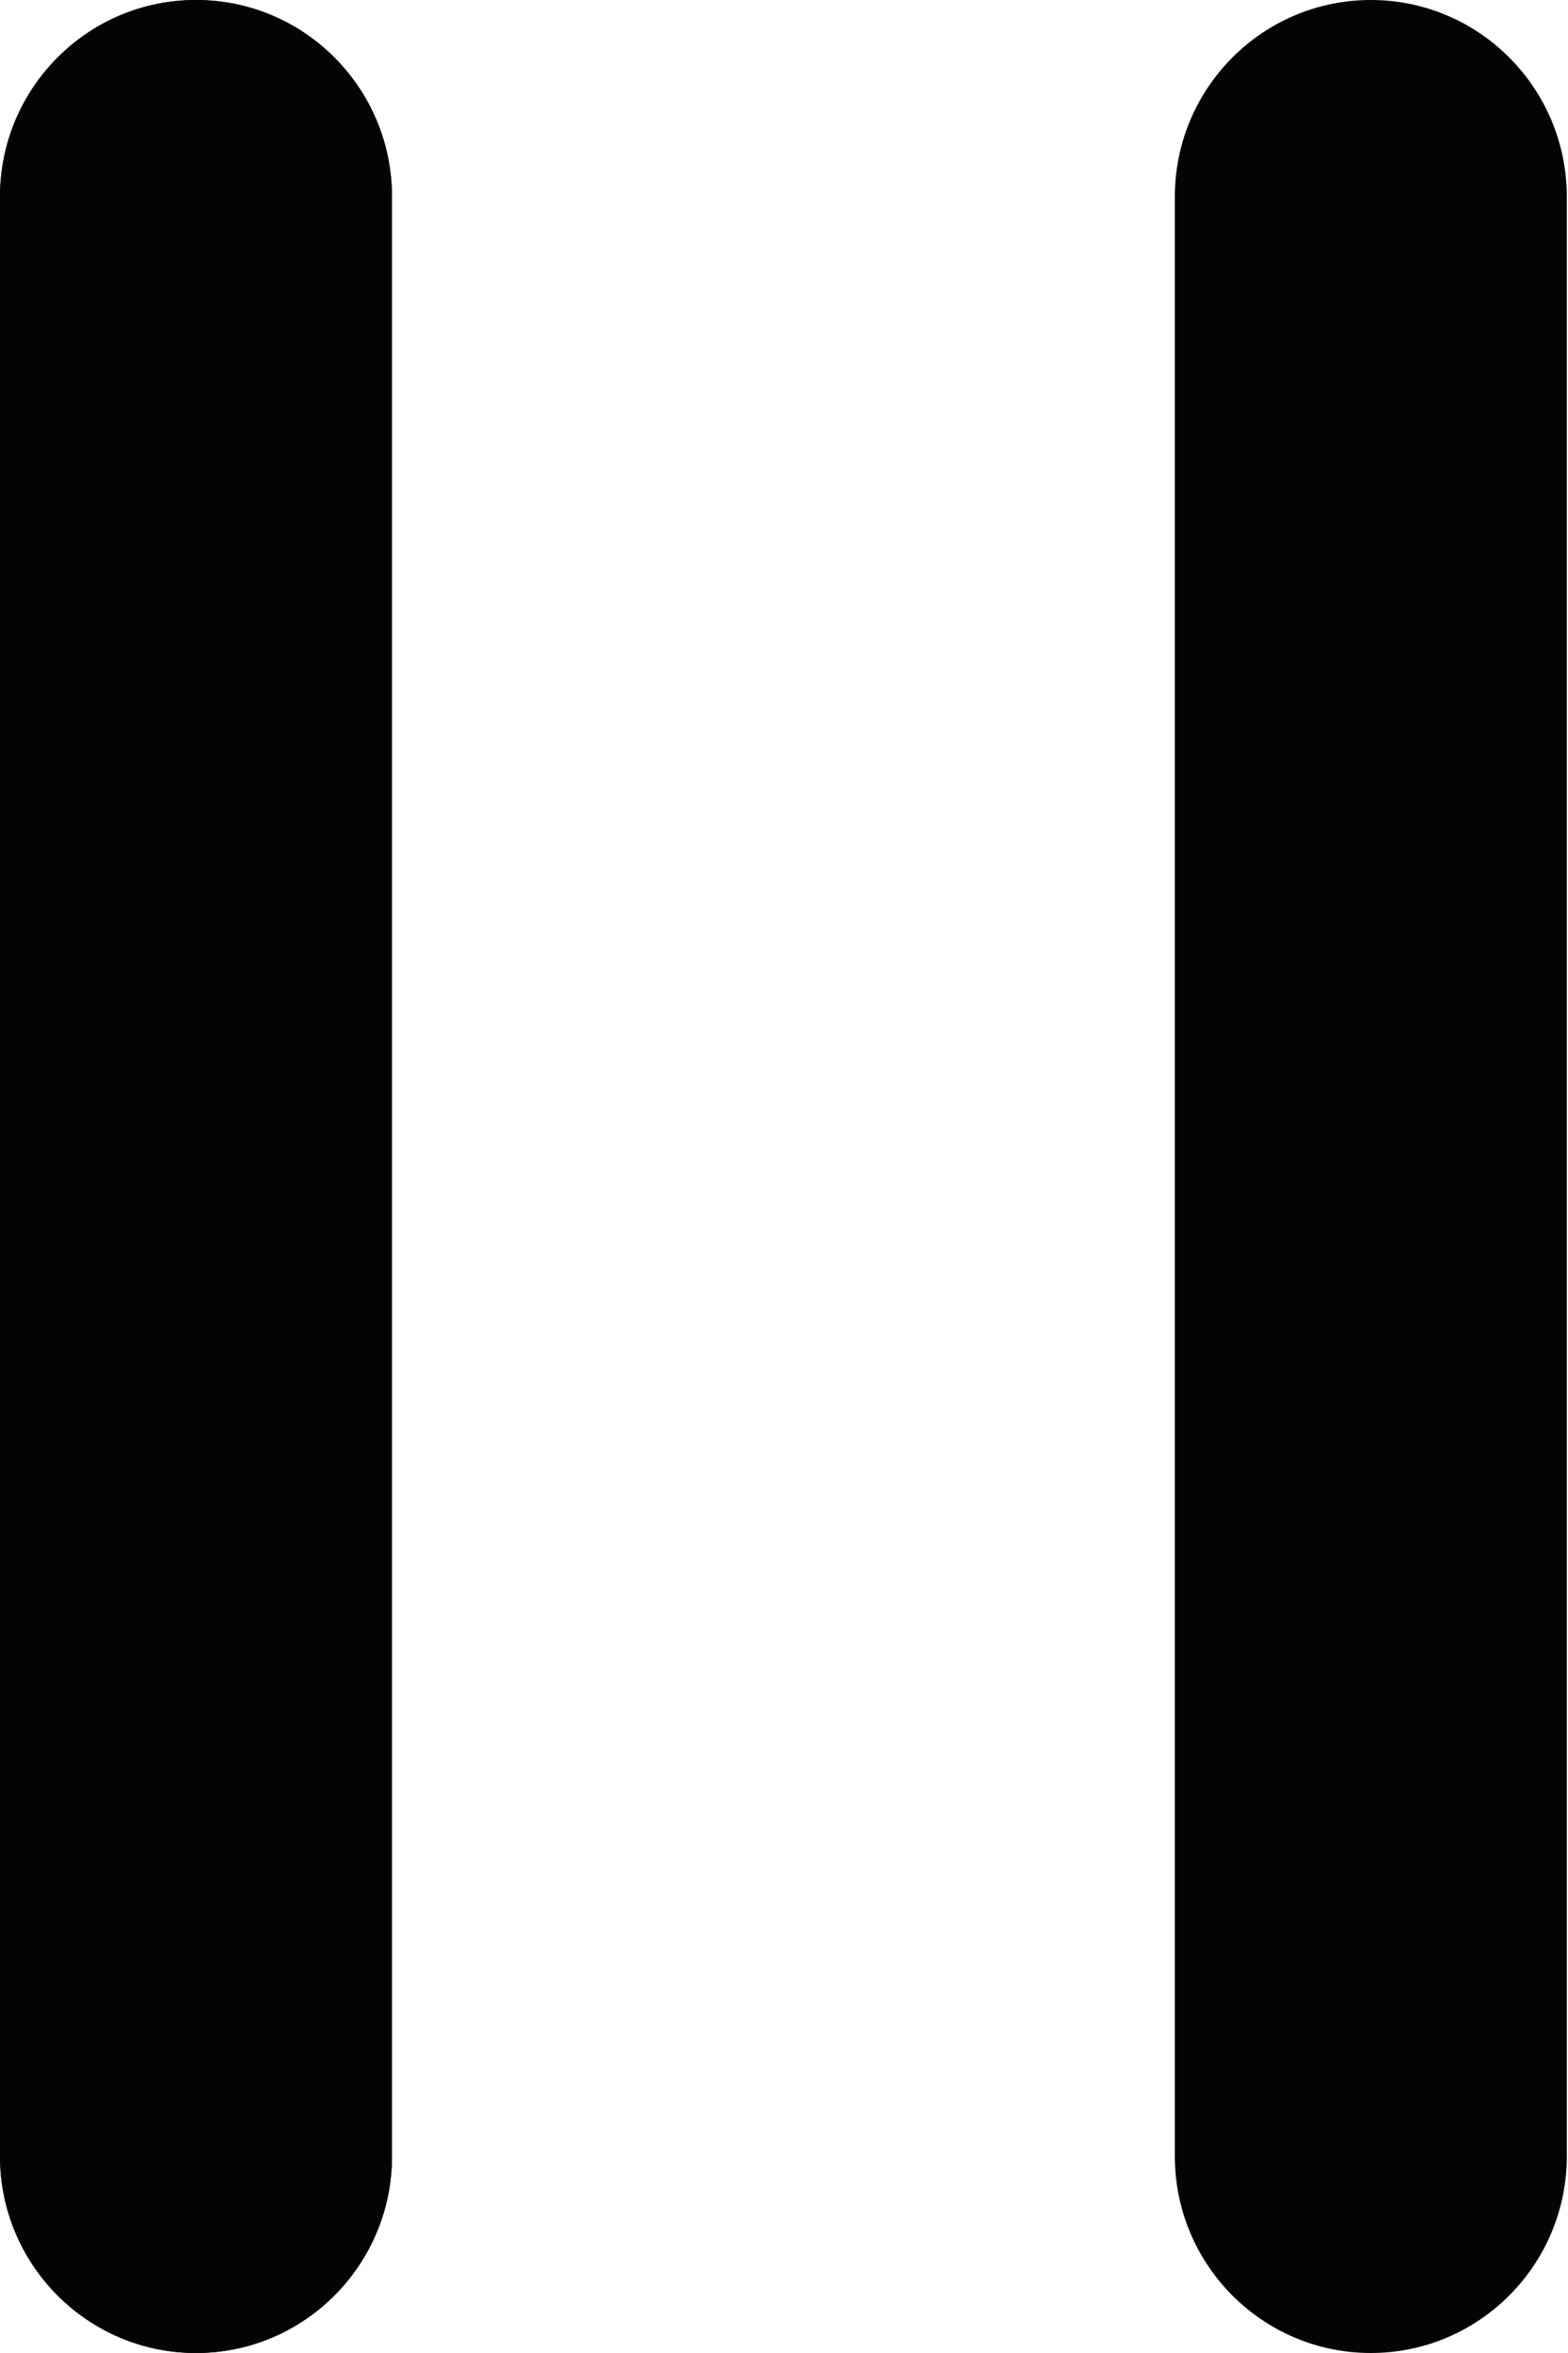 <svg width="36" height="54" viewBox="0 0 36 54" fill="none" xmlns="http://www.w3.org/2000/svg">
<path d="M9 4.519C9 2.023 6.985 0 4.5 0C2.015 0 0 2.023 0 4.519V49.481C0 51.977 2.015 54 4.5 54C6.985 54 9 51.977 9 49.481V4.519Z" fill="#040404"/>
<path d="M9 4.519C9 2.023 6.985 0 4.5 0C2.015 0 0 2.023 0 4.519V49.481C0 51.977 2.015 54 4.5 54C6.985 54 9 51.977 9 49.481V4.519Z" fill="#040404"/>
<path d="M35.973 4.519C35.973 2.023 33.958 0 31.473 0C28.987 0 26.973 2.023 26.973 4.519V49.481C26.973 51.977 28.987 54 31.473 54C33.958 54 35.973 51.977 35.973 49.481V4.519Z" fill="#040404"/>
</svg>
